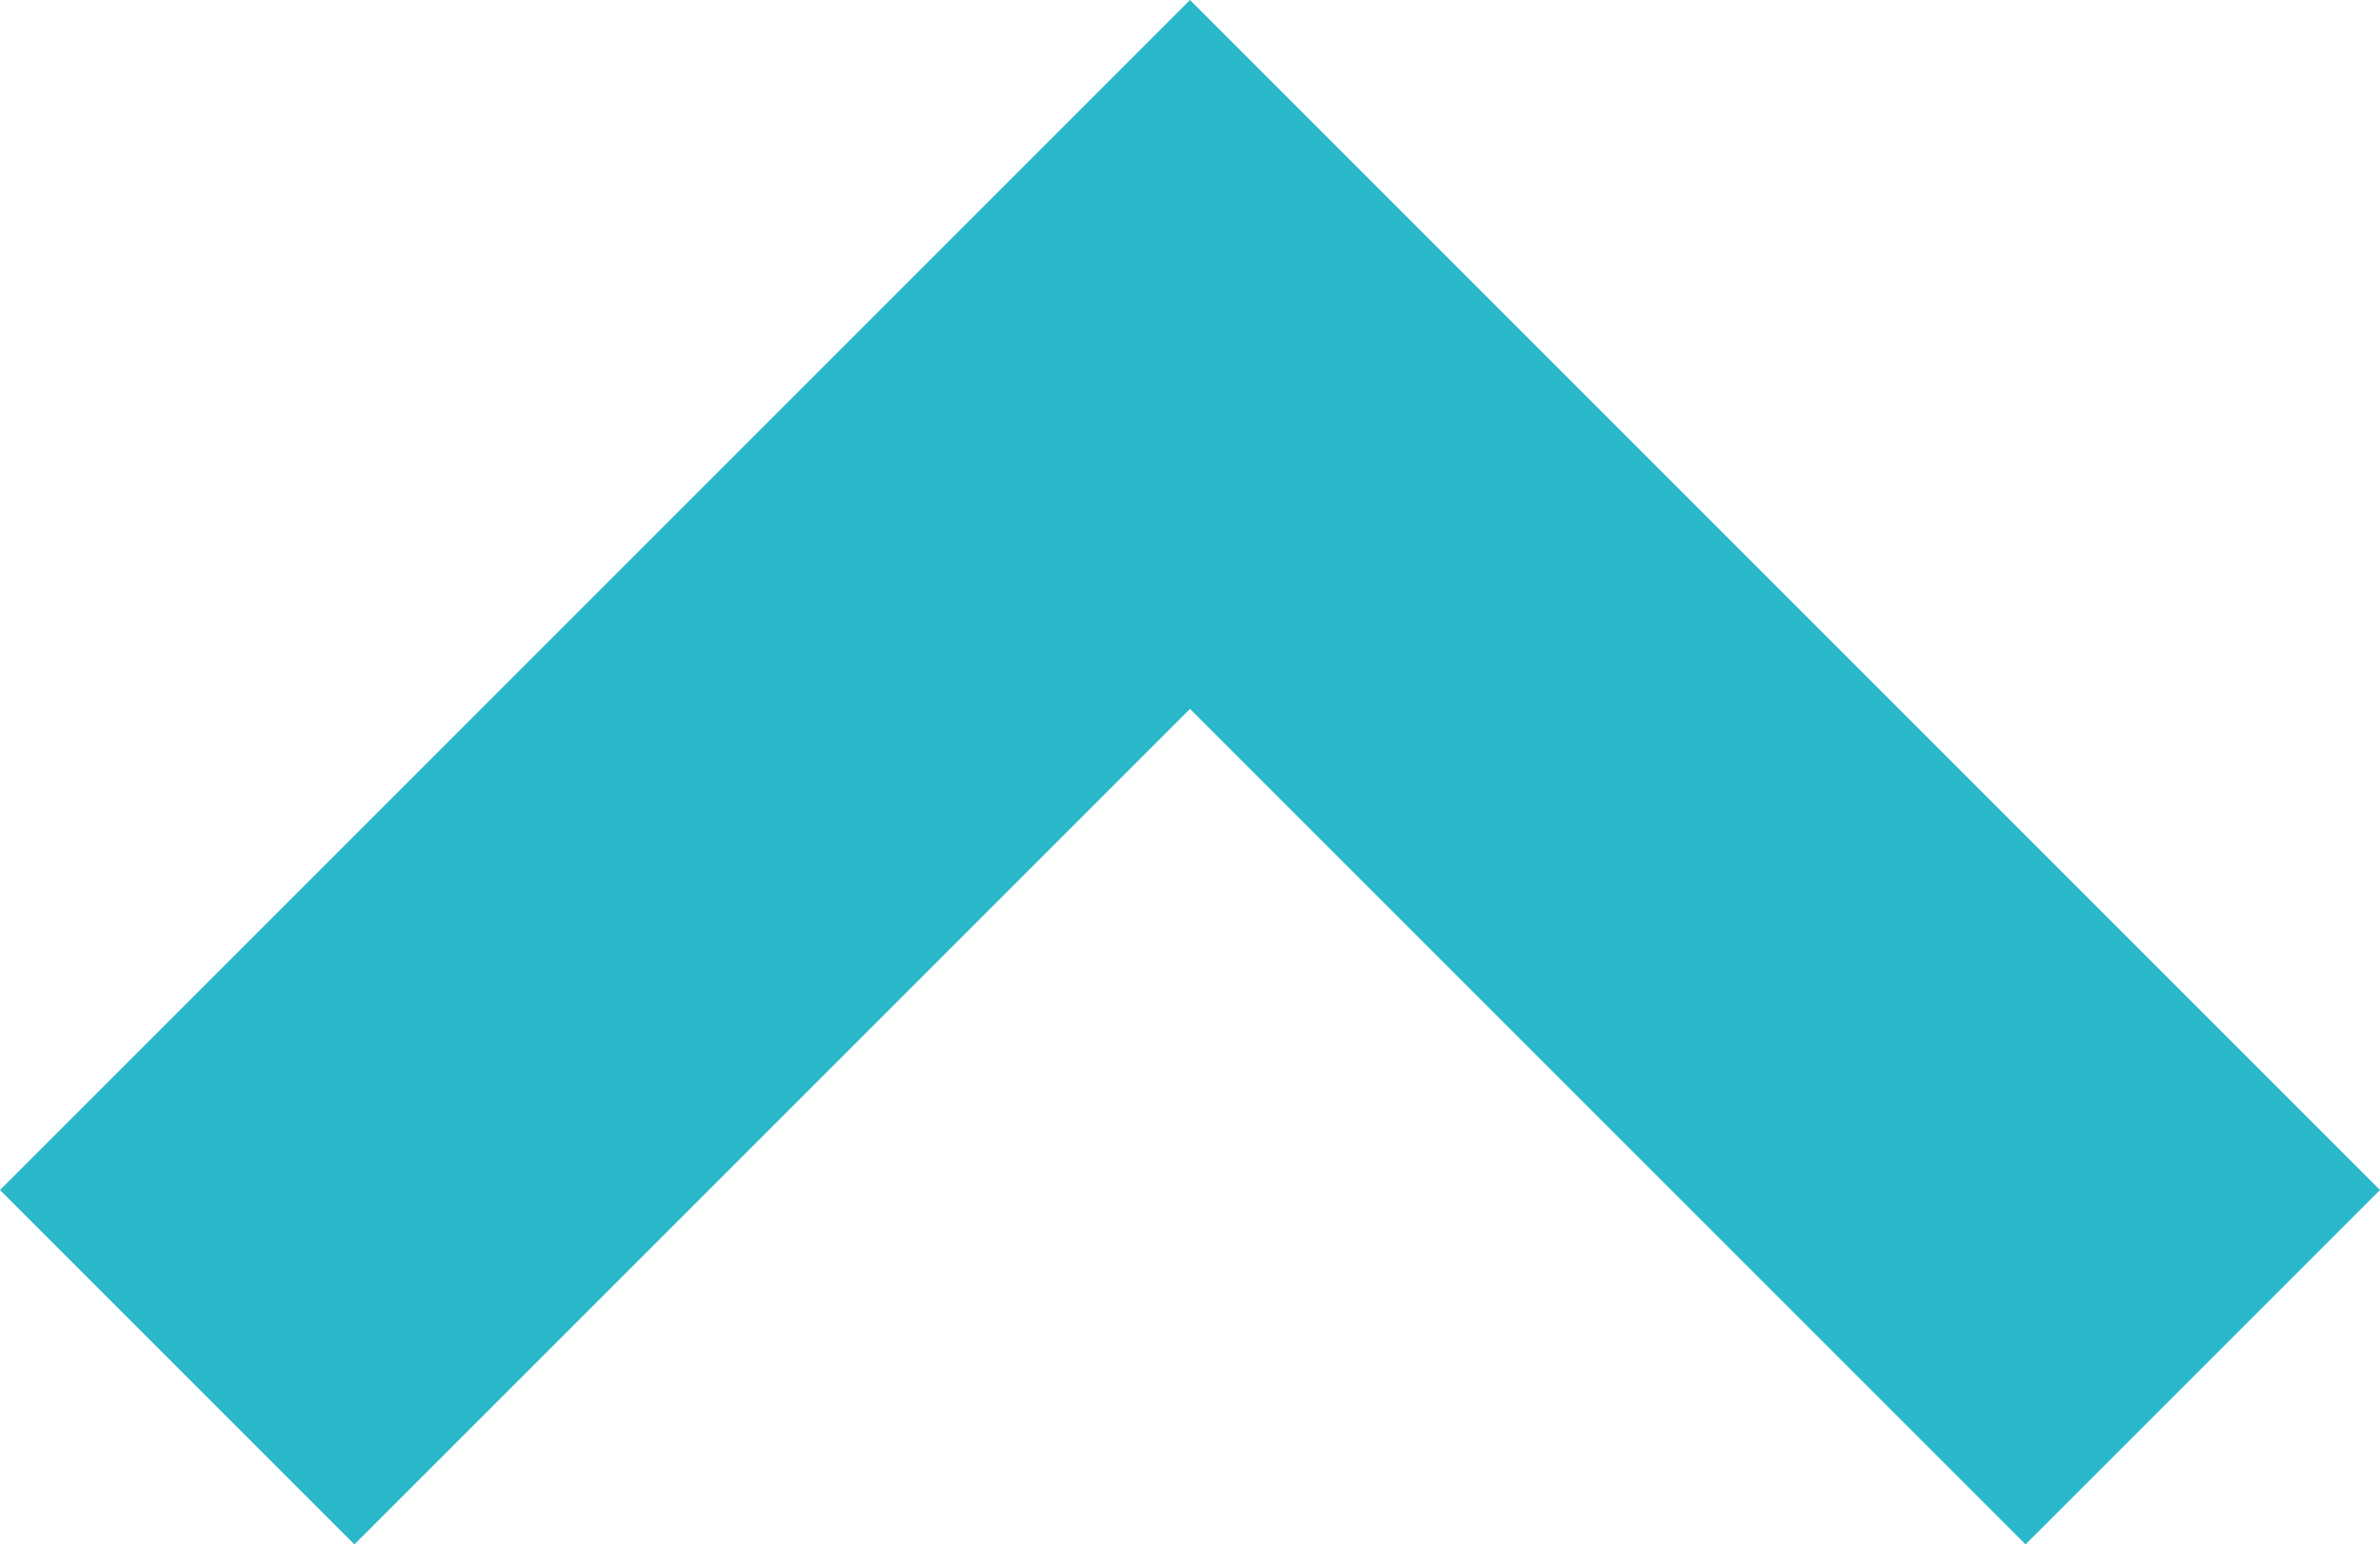 <svg xmlns="http://www.w3.org/2000/svg" width="21.844" height="14.176" viewBox="0 0 21.844 14.176"><g transform="translate(0 0)"><path d="M10.922,14.176,0,3.253,3.253,0l7.669,7.669L18.591,0l3.253,3.253Z" transform="translate(21.844 14.176) rotate(180)" fill="#2ab7ca"/></g></svg>